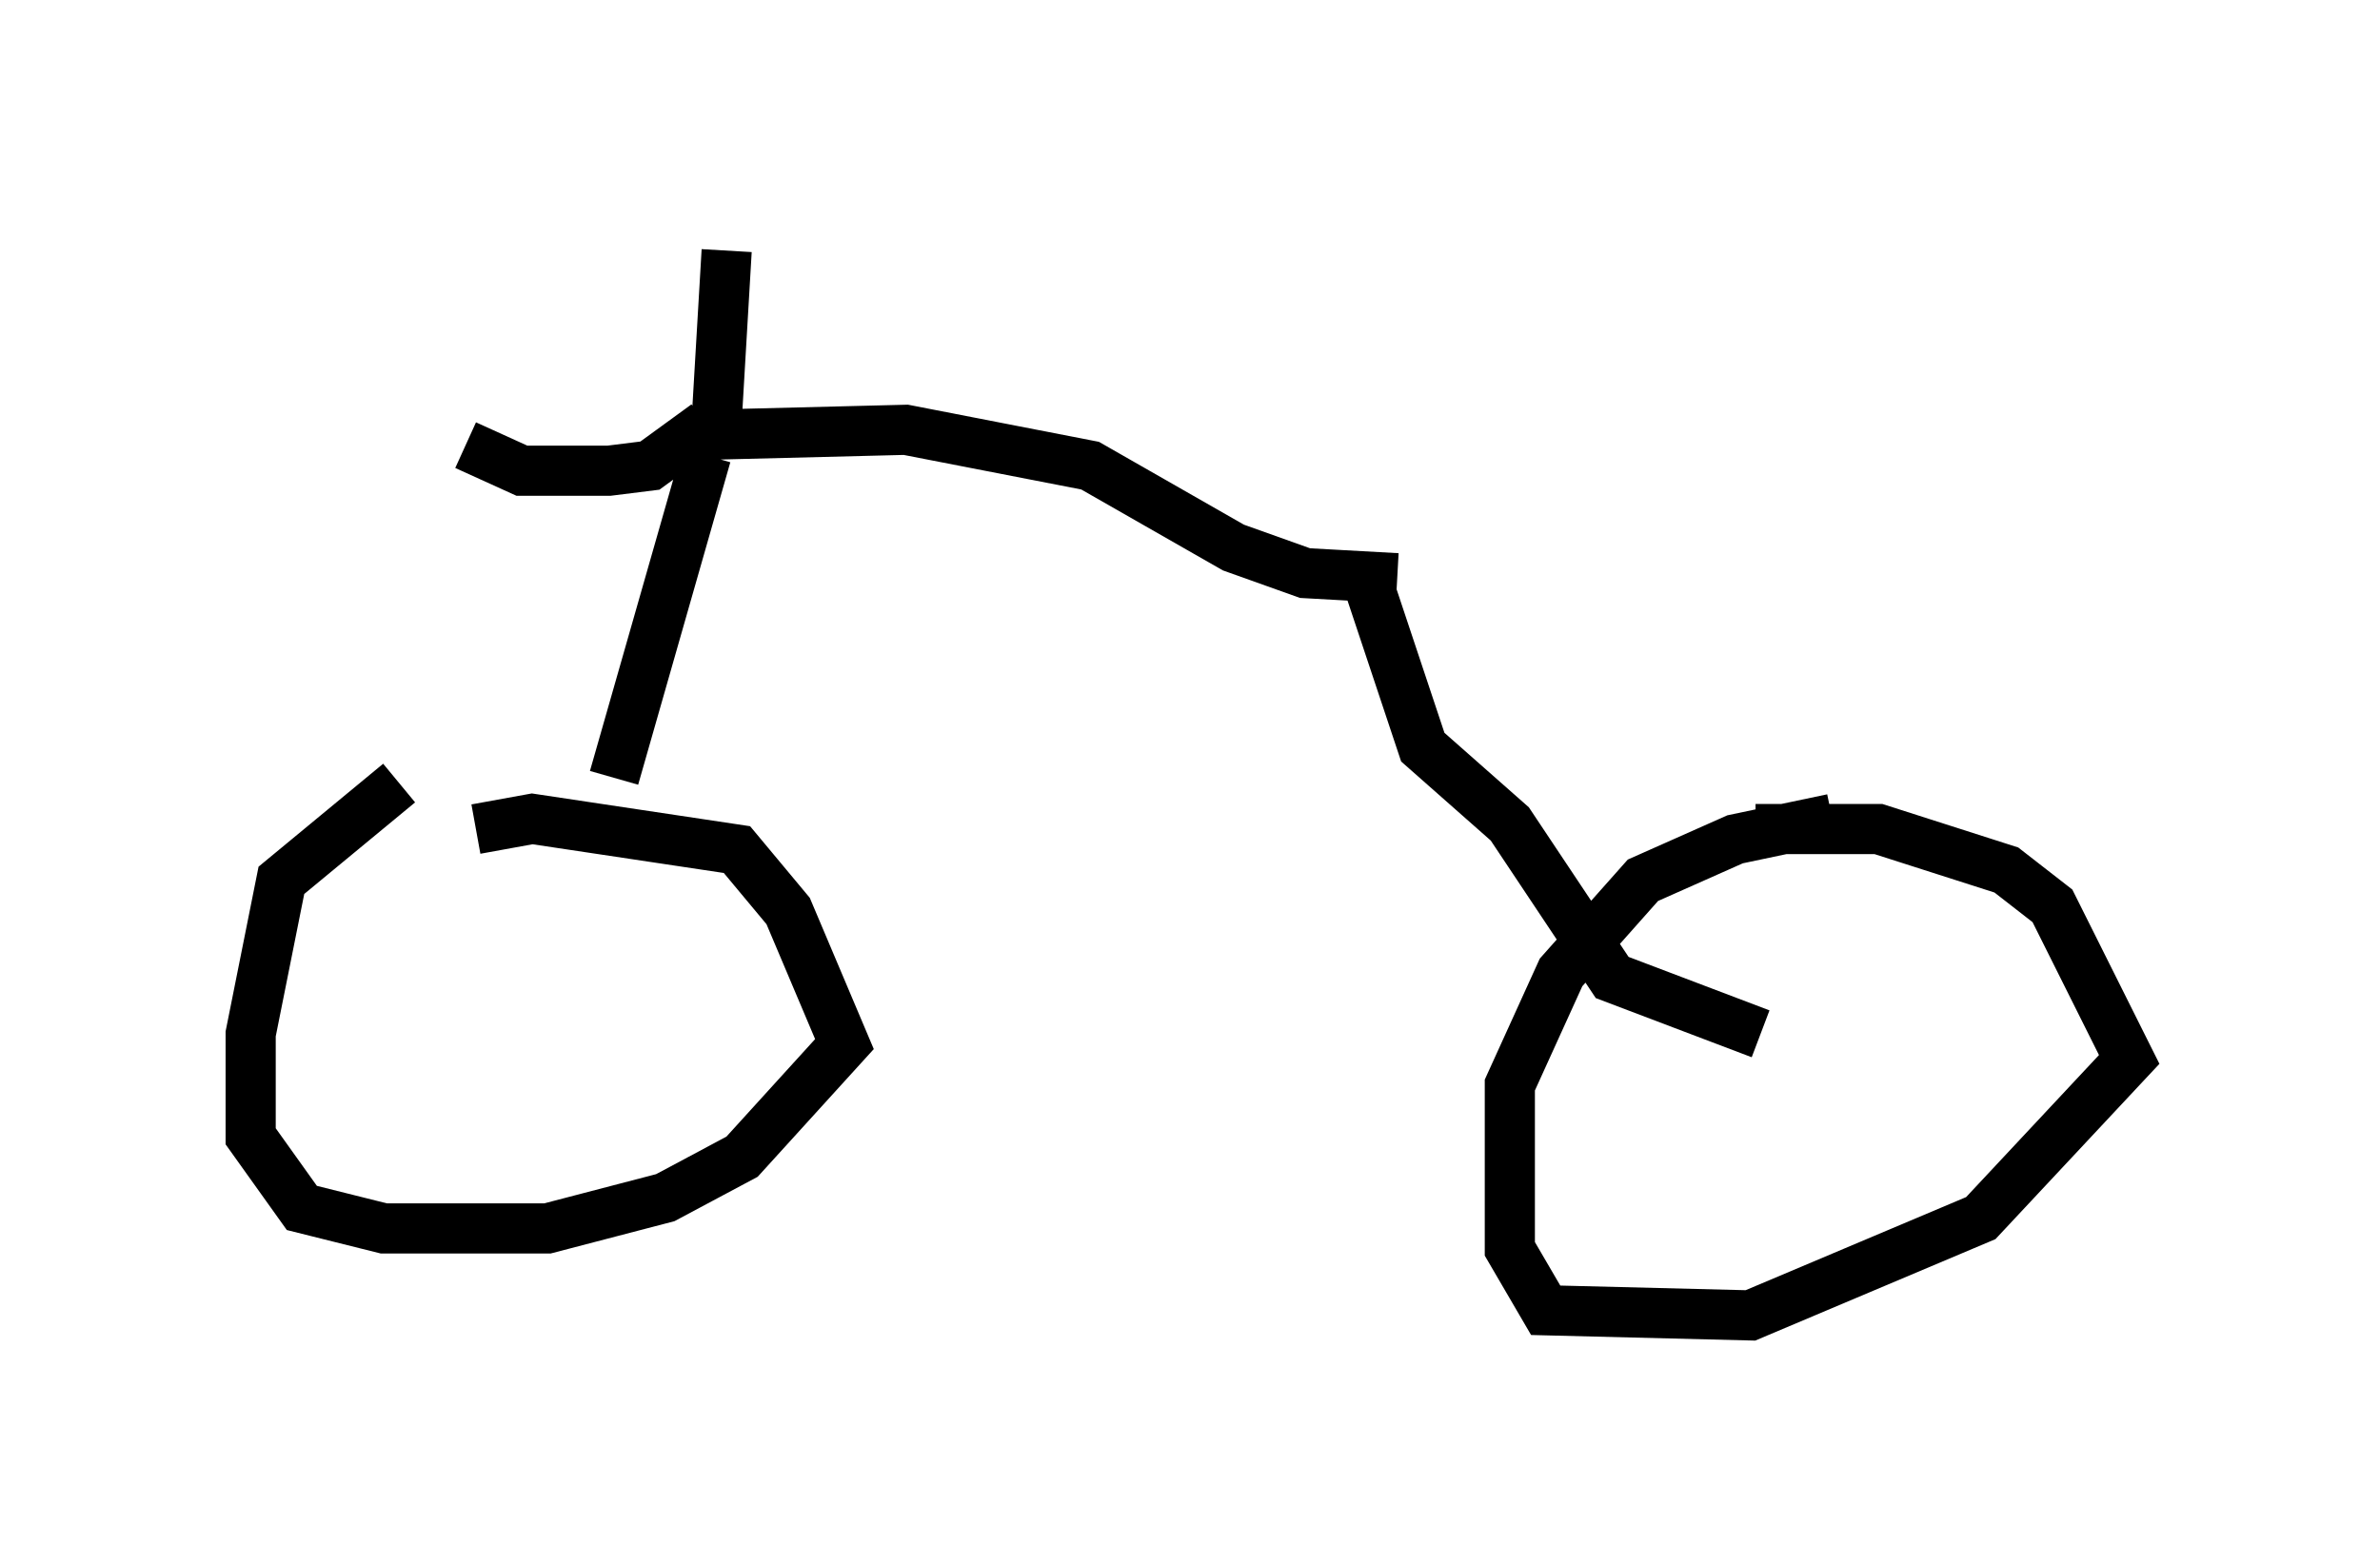 <?xml version="1.0" encoding="utf-8" ?>
<svg baseProfile="full" height="31.234" version="1.1" width="47.465" xmlns="http://www.w3.org/2000/svg" xmlns:ev="http://www.w3.org/2001/xml-events" xmlns:xlink="http://www.w3.org/1999/xlink"><defs /><rect fill="white" height="31.234" width="47.465" x="0" y="0" /><path d="M8.573, 15.719 m-0.613, -0.102 l-2.348, 1.94 -0.613, 3.063 l0.0, 2.042 1.021, 1.429 l1.633, 0.408 3.267, 0.0 l2.348, -0.613 1.531, -0.817 l2.042, -2.246 -1.123, -2.654 l-1.021, -1.225 -4.083, -0.613 l-1.123, 0.204 m27.052, -0.204 l-1.94, 0.408 -1.838, 0.817 l-1.633, 1.838 -1.021, 2.246 l0.0, 3.267 0.715, 1.225 l4.083, 0.102 4.594, -1.94 l2.96, -3.165 -1.531, -3.063 l-0.919, -0.715 -2.552, -0.817 l-2.45, 0.0 m-20.927, -7.452 l-1.838, 6.431 m2.246, -10.515 l-0.204, 3.471 m-0.204, 0.0 l-1.123, 0.817 -0.817, 0.102 l-1.735, 0.0 -1.123, -0.51 m4.696, -0.204 l4.083, -0.102 3.675, 0.715 l2.858, 1.633 1.429, 0.51 l1.838, 0.102 m-0.613, 0.0 l1.123, 3.369 1.735, 1.531 l2.042, 3.063 2.96, 1.123 " fill="none" stroke="black" stroke-width="1" /></svg>